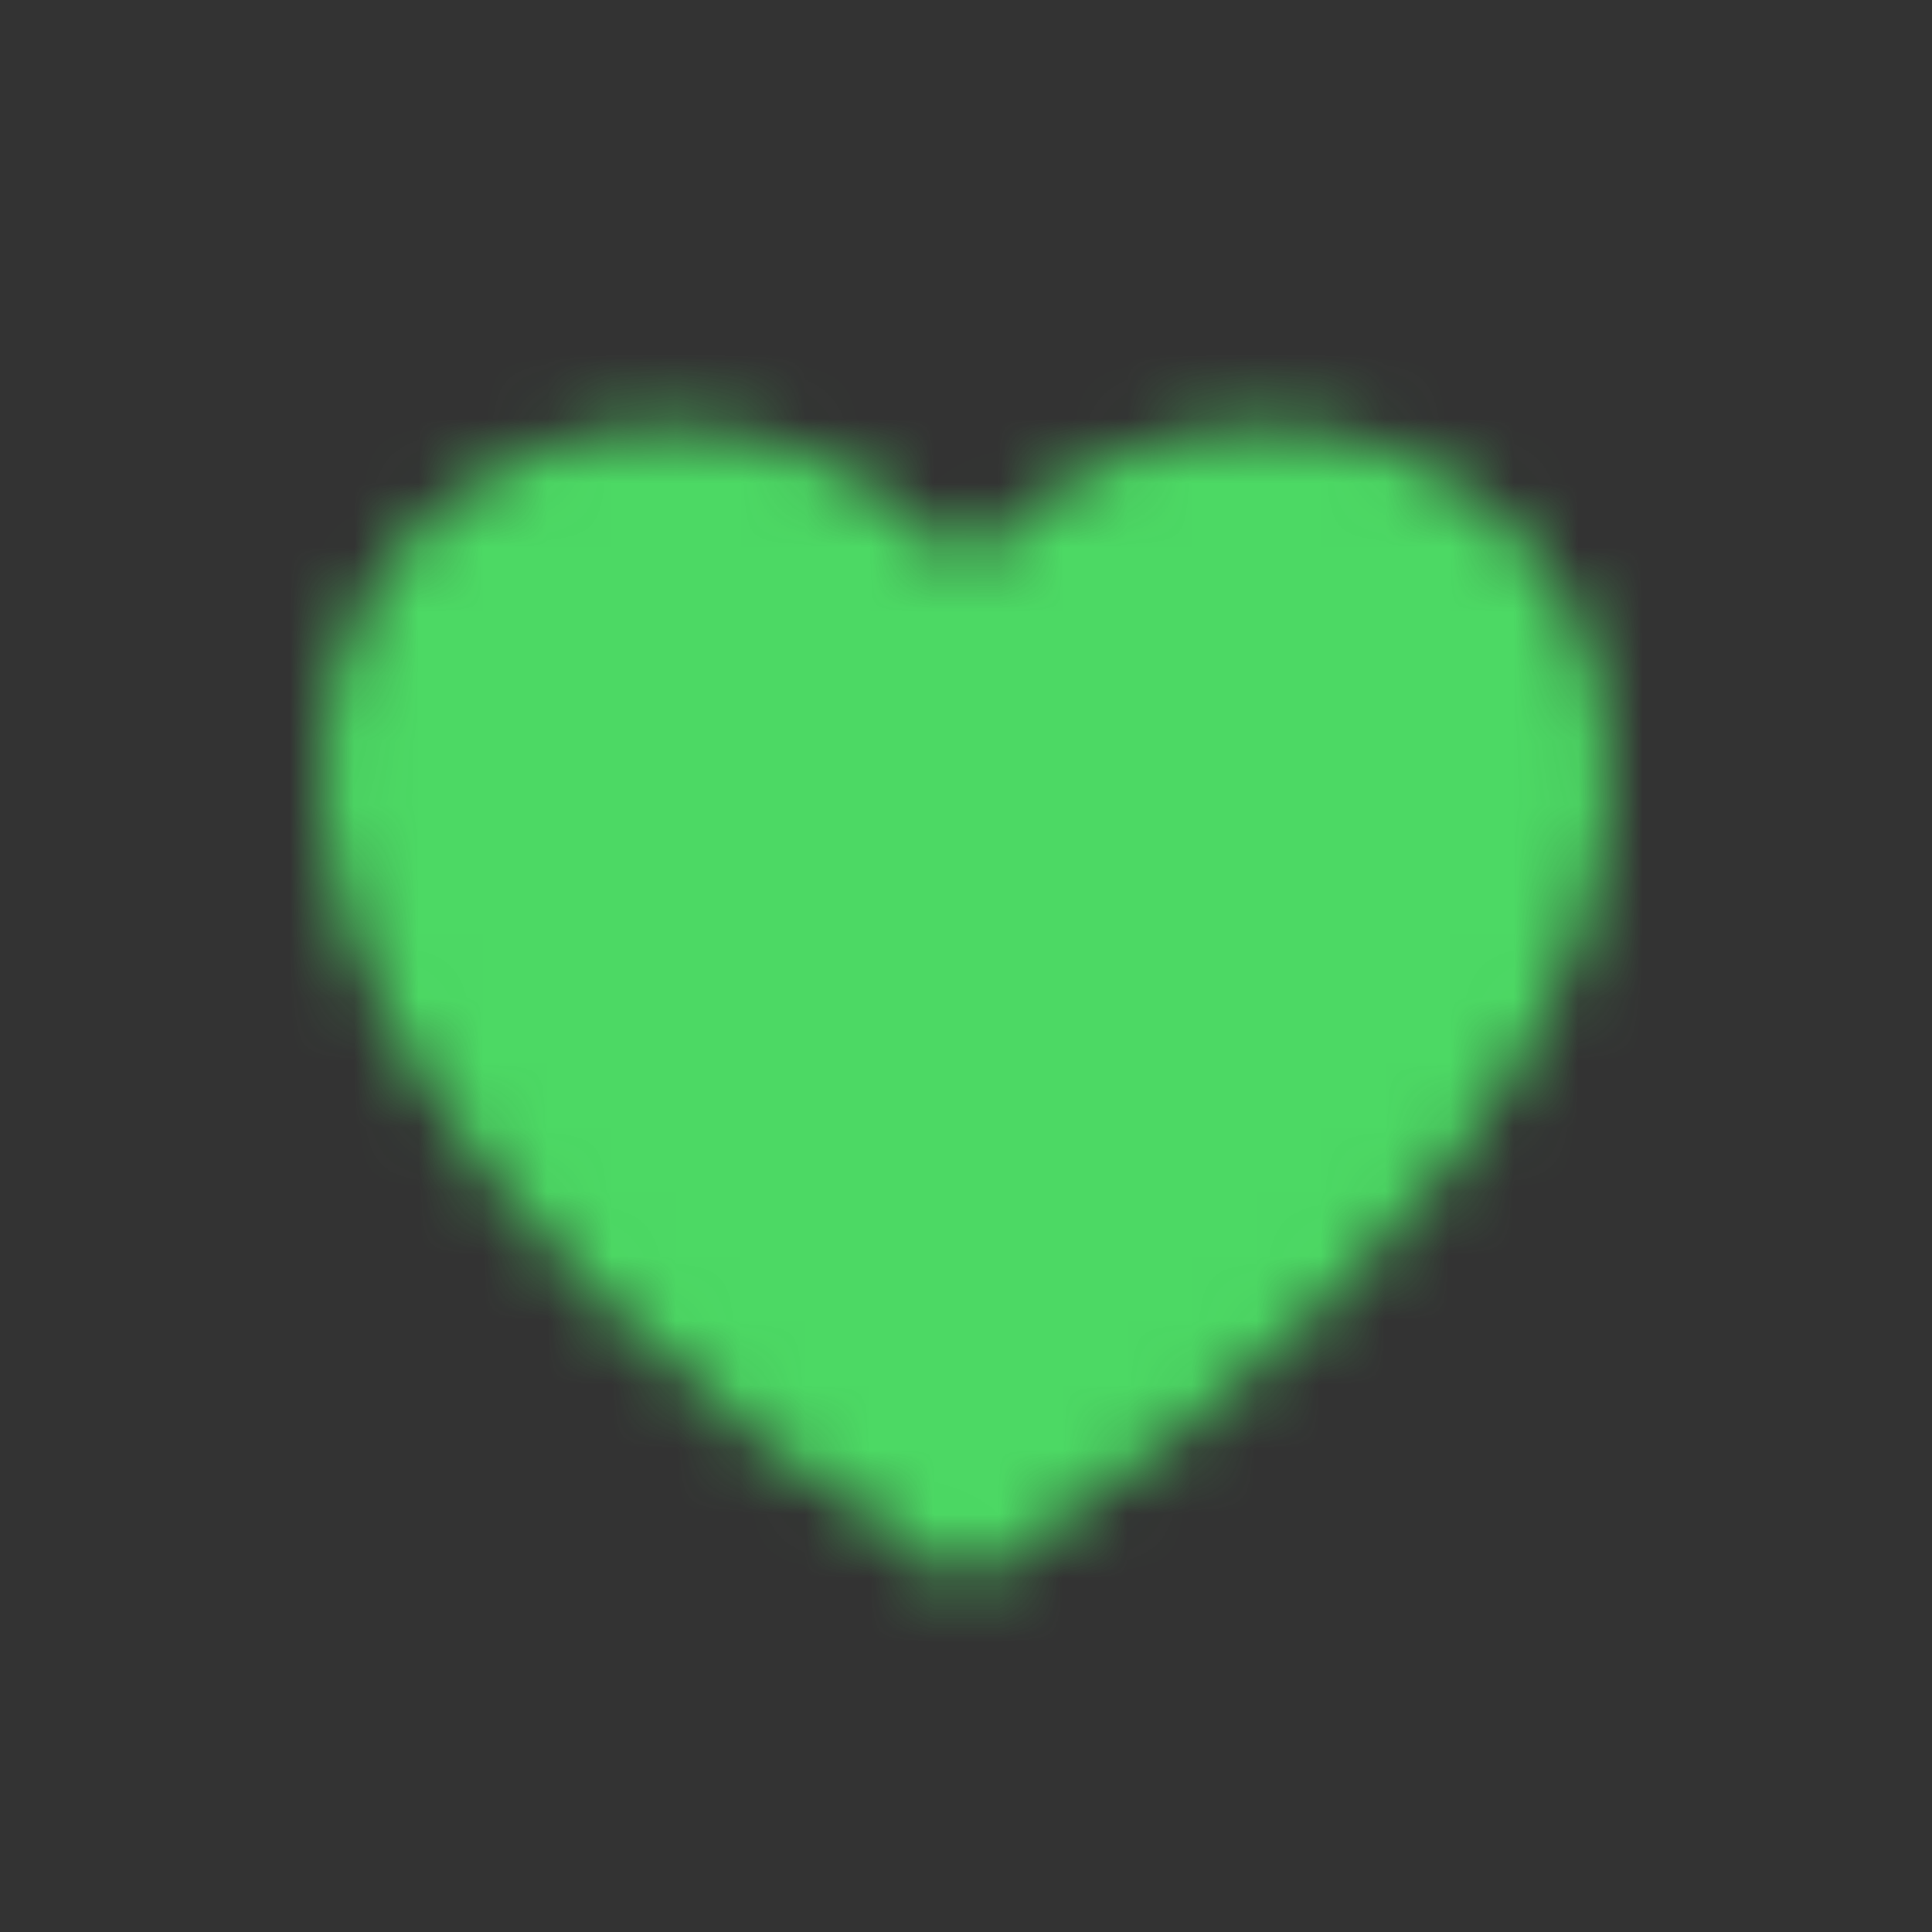 <svg width="30" height="30" viewBox="0 0 30 30" fill="none" xmlns="http://www.w3.org/2000/svg">
<rect x="0" y="0" width="30" height="30" fill="#333333" stroke="none"/>
<mask id="mask0" mask-type="alpha" maskUnits="userSpaceOnUse" x="5" y="6" width="20" height="19">
<path fill-rule="evenodd" clip-rule="evenodd" d="M10 17.981C29.007 5.698 16.198 -4.604 10 2.132C3.802 -4.604 -9.007 5.698 10 17.981Z" transform="translate(5 6.635)" fill="#4CD964"/>
</mask>
<g mask="url(#mask0)">
<rect width="50" height="50" fill="white" transform="translate(-11.25 -11.25)"/>
<rect width="50" height="50" transform="translate(-11.25 -11.25)" fill="#4CD964"/>
</g>
</svg>
